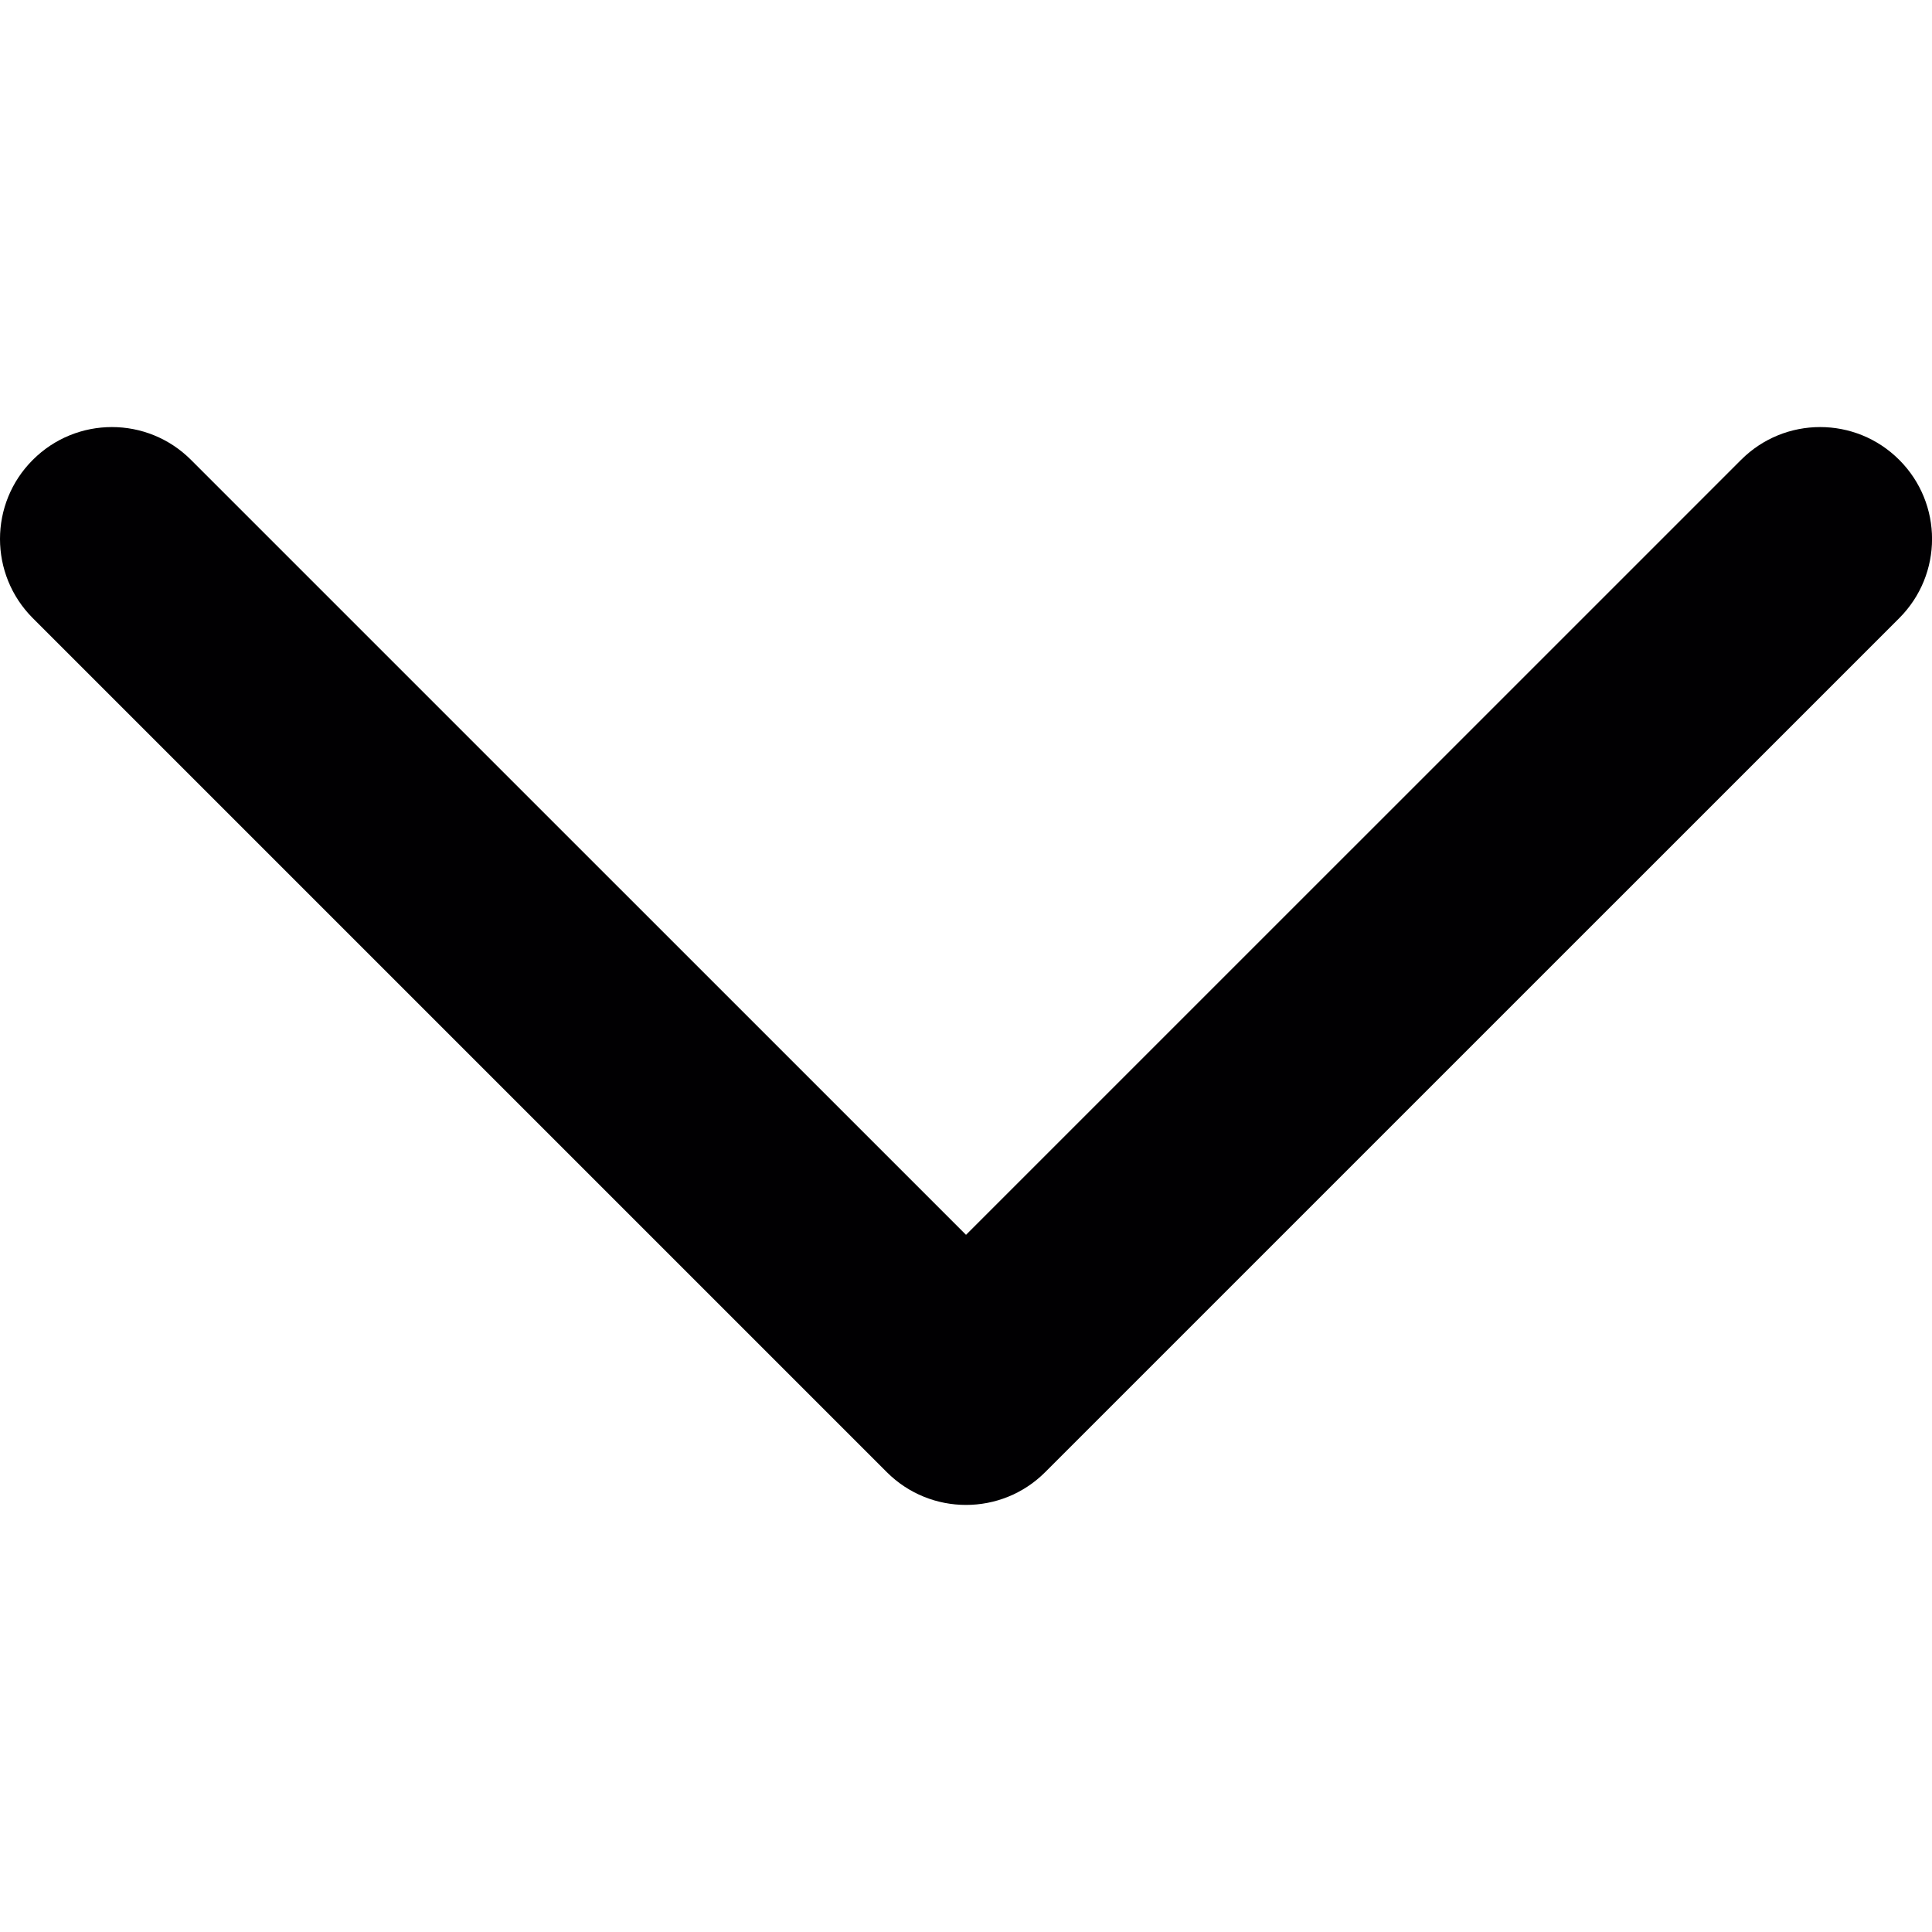 <?xml version="1.0" encoding="UTF-8"?>
<svg enable-background="new 0 0 185.344 185.344" version="1.1" viewBox="0 0 185.34 185.34" xml:space="preserve" xmlns="http://www.w3.org/2000/svg">
		<path d="m92.672 144.37c-2.752 0-5.493-1.044-7.593-3.138l-81.934-81.934c-4.194-4.199-4.194-10.992 0-15.18 4.194-4.199 10.987-4.199 15.18 0l74.347 74.341 74.347-74.341c4.194-4.199 10.987-4.199 15.18 0 4.194 4.194 4.194 10.981 0 15.18l-81.939 81.934c-2.094 2.094-4.841 3.138-7.588 3.138z" fill="#010002"/>
</svg>
